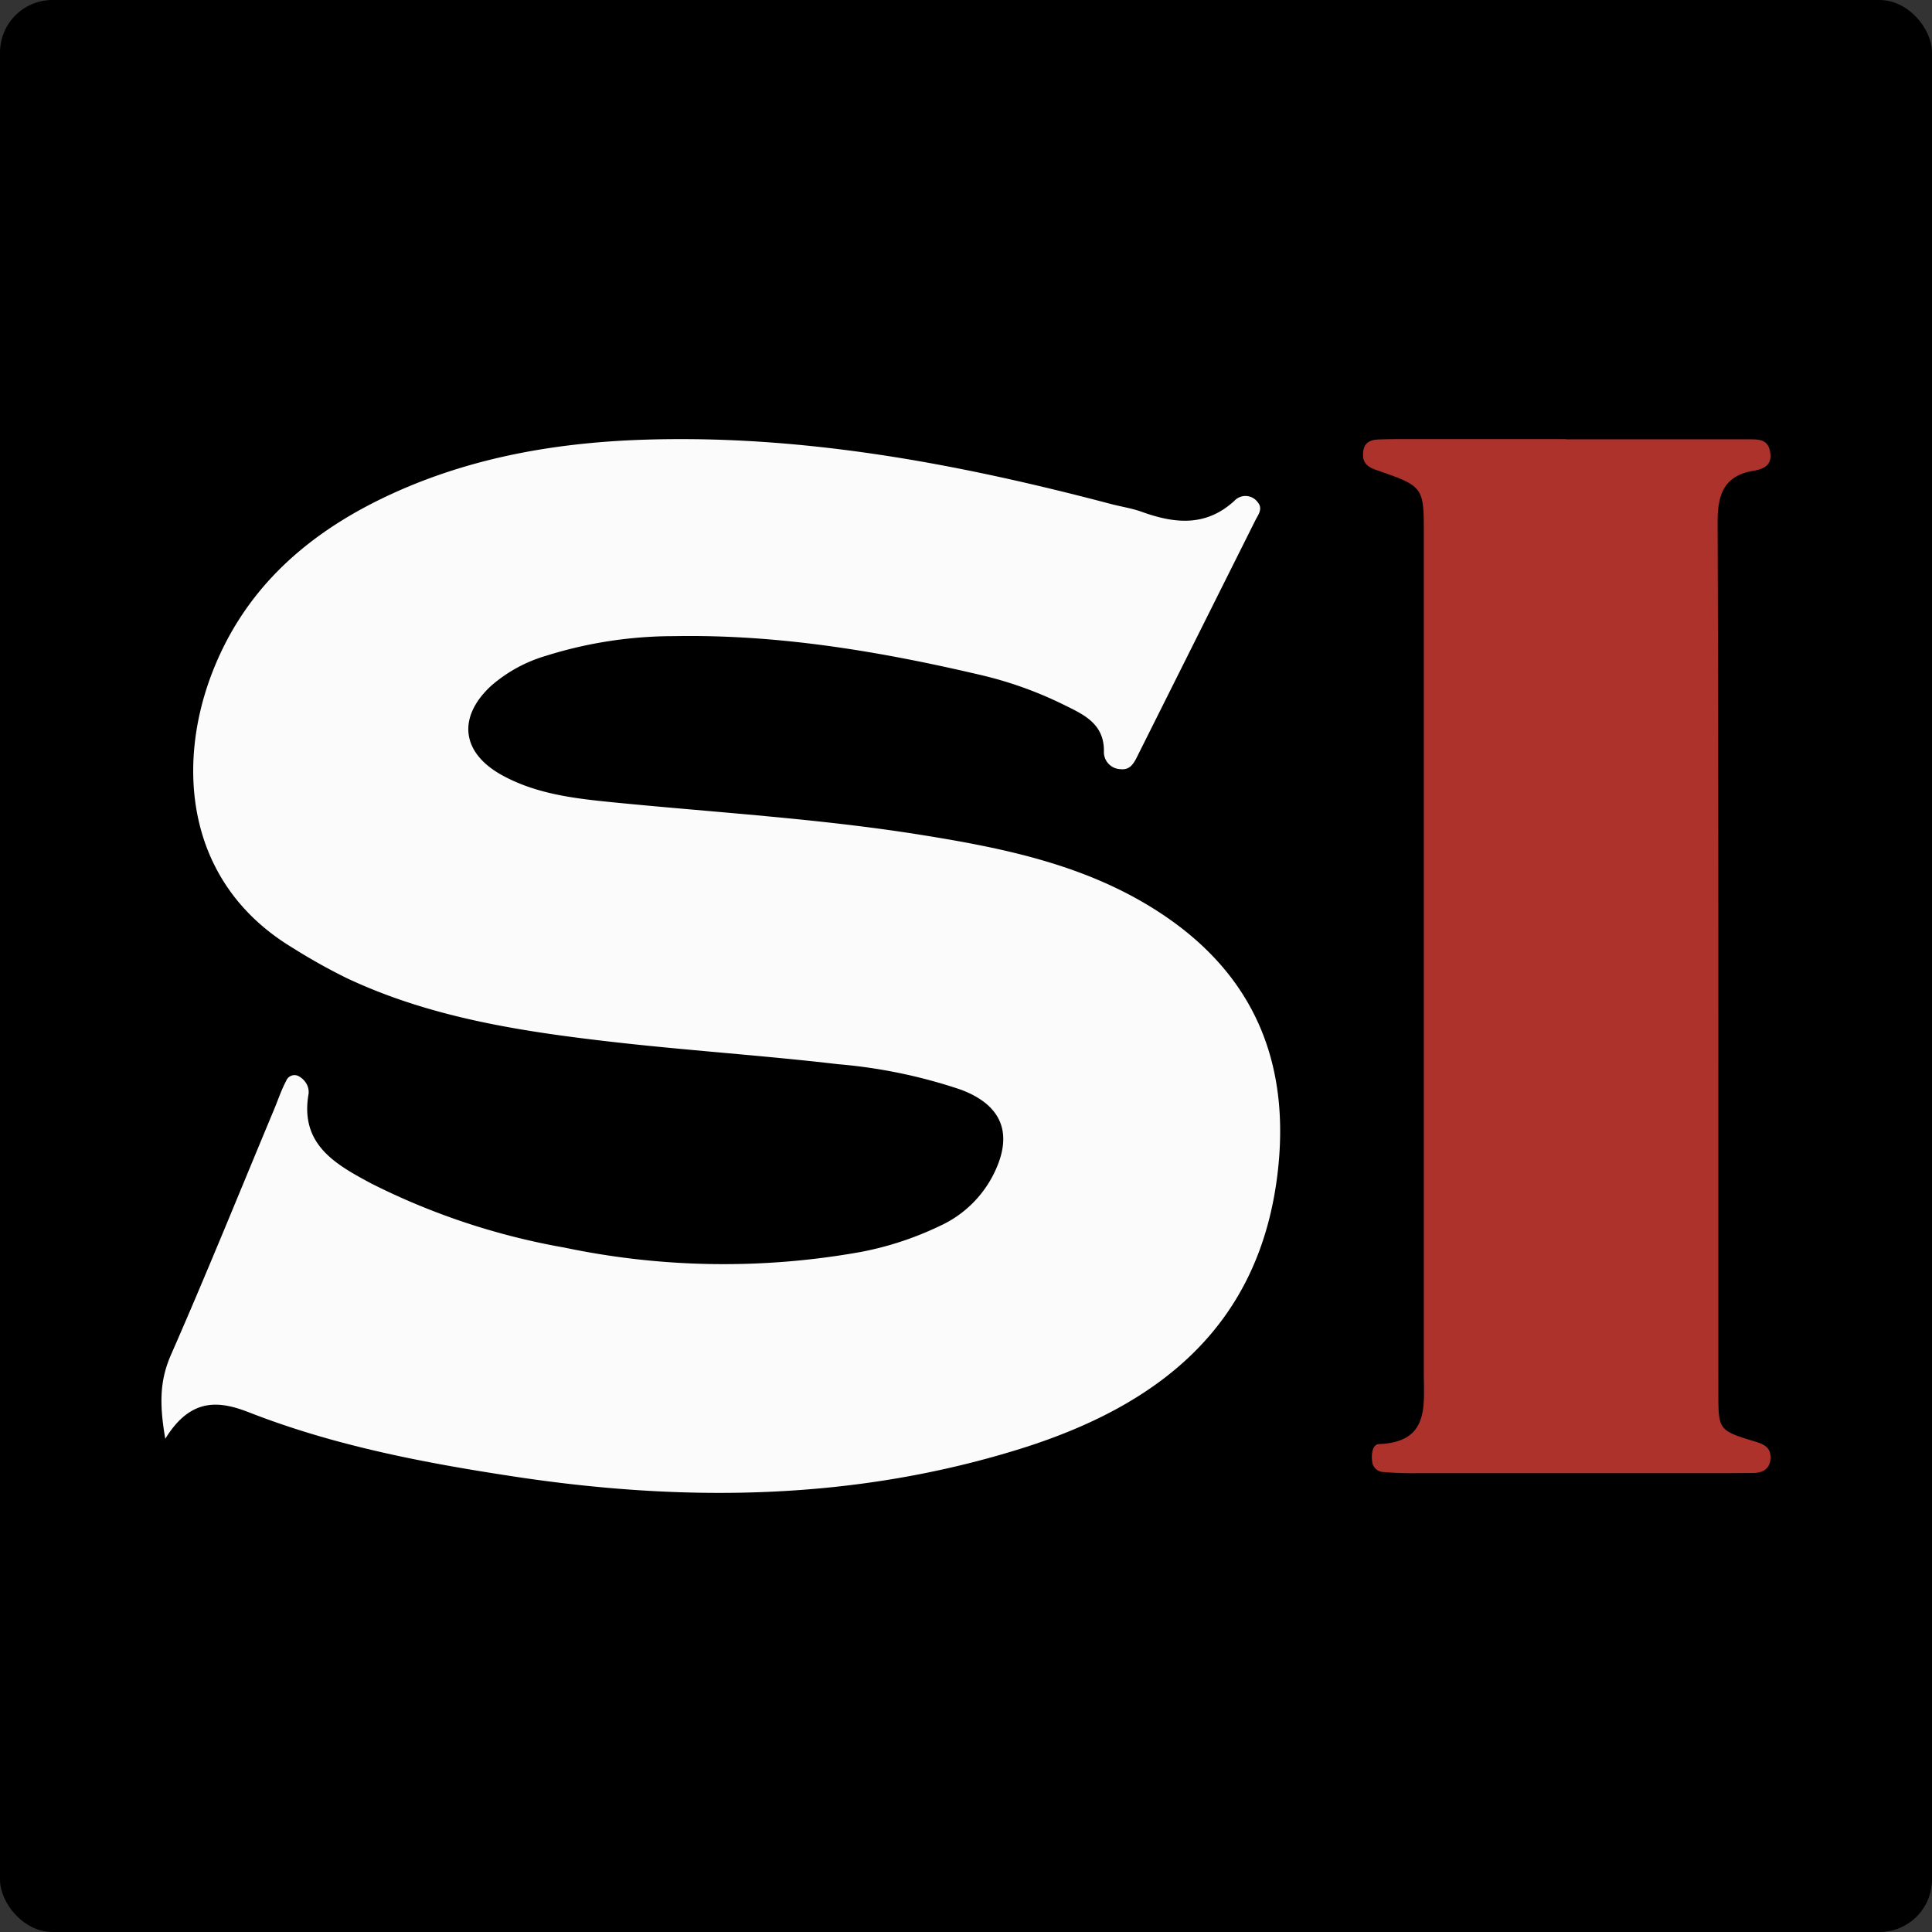 <svg xmlns="http://www.w3.org/2000/svg" viewBox="0 0 184 184"><rect x="0" y="0" width="184" height="184" fill="#333333" stroke="none"/><svg xmlns="http://www.w3.org/2000/svg" viewBox="0 0 184 184"><g transform="translate(-51 310)"><rect width="184" height="184" rx="5" transform="translate(51 -310)"/><path fill="#ac322b" d="M200.142-268.159h17.45c.82 0 1.72-.02 1.96 1.04.28 1.24-.32 1.75-1.53 1.95-2.78.46-3.45 2.18-3.44 4.92.1 27.63.06 55.27.07 82.9 0 3.54.04 3.59 3.47 4.63.91.27 1.53.59 1.5 1.57s-.66 1.42-1.62 1.43c-1 .01-1.99.02-2.99.02h-28.92a33.625 33.625 0 0 1-3.48-.12 1.1 1.1 0 0 1-.93-1c-.1-.71.03-1.63.66-1.65 4.82-.19 4.26-3.66 4.26-6.77v-79.93c0-4.48-.02-4.51-4.56-6.08-.96-.33-1.33-.81-1.21-1.77.1-.82.67-1.08 1.37-1.12 1-.05 1.99-.04 2.99-.04h14.96Z"/><path fill="#fcfbfc" d="M66.742-172.975c-.64-3.66-.43-5.78.56-8.04 3.39-7.72 6.55-15.54 9.8-23.32.38-.91.69-1.86 1.16-2.74a.846.846 0 0 1 1.24-.4 1.925 1.925 0 0 1 .68.68 1.618 1.618 0 0 1 .21.95c-.86 4.84 2.55 6.73 5.99 8.57a66.2 66.2 0 0 0 18.36 6.09 73.861 73.861 0 0 0 28.23.42 30.6 30.6 0 0 0 7.54-2.48 10.693 10.693 0 0 0 5.22-5.14c1.77-3.71.65-6.39-3.23-7.84a49.471 49.471 0 0 0-11.66-2.42c-7.26-.85-14.56-1.32-21.82-2.16-8.58-.99-17.12-2.32-25.04-6.06a56.566 56.566 0 0 1-5.2-2.92c-9.93-6.04-10.97-16.9-7.75-25.68 2.91-7.92 8.59-13.22 16-16.89 7.88-3.89 16.32-5.45 25.04-5.76 15.27-.53 30.08 2.25 44.75 6.12.96.25 1.96.4 2.89.73 3.14 1.14 6.13 1.46 8.85-1.04a1.439 1.439 0 0 1 2.2.11c.56.64.06 1.22-.22 1.78q-5.55 11.1-11.1 22.19c-.38.76-.71 1.59-1.71 1.48a1.632 1.632 0 0 1-1.6-1.61c.08-2.76-1.99-3.62-3.91-4.57a36.853 36.853 0 0 0-7.95-2.82c-9.57-2.24-19.21-3.85-29.08-3.67a40.693 40.693 0 0 0-12.25 1.89 13.841 13.841 0 0 0-5.2 2.87c-3.18 2.97-2.8 6.33 1.03 8.46 3.26 1.81 6.92 2.24 10.55 2.6 9.75.97 19.54 1.54 29.23 3.08 8.23 1.31 16.34 2.96 23.41 7.77 8.75 5.95 11.92 14.35 10.71 24.51-1.75 14.61-11.37 22.12-24.51 26.22-15.87 4.95-32.04 5.1-48.32 2.62-8.53-1.3-17-2.92-25.09-6.08-2.81-1.1-5.56-1.49-8.01 2.5Z"/></g></svg><style>@media (prefers-color-scheme:light){:root{filter:none}}@media (prefers-color-scheme:dark){:root{filter:none}}</style></svg>
